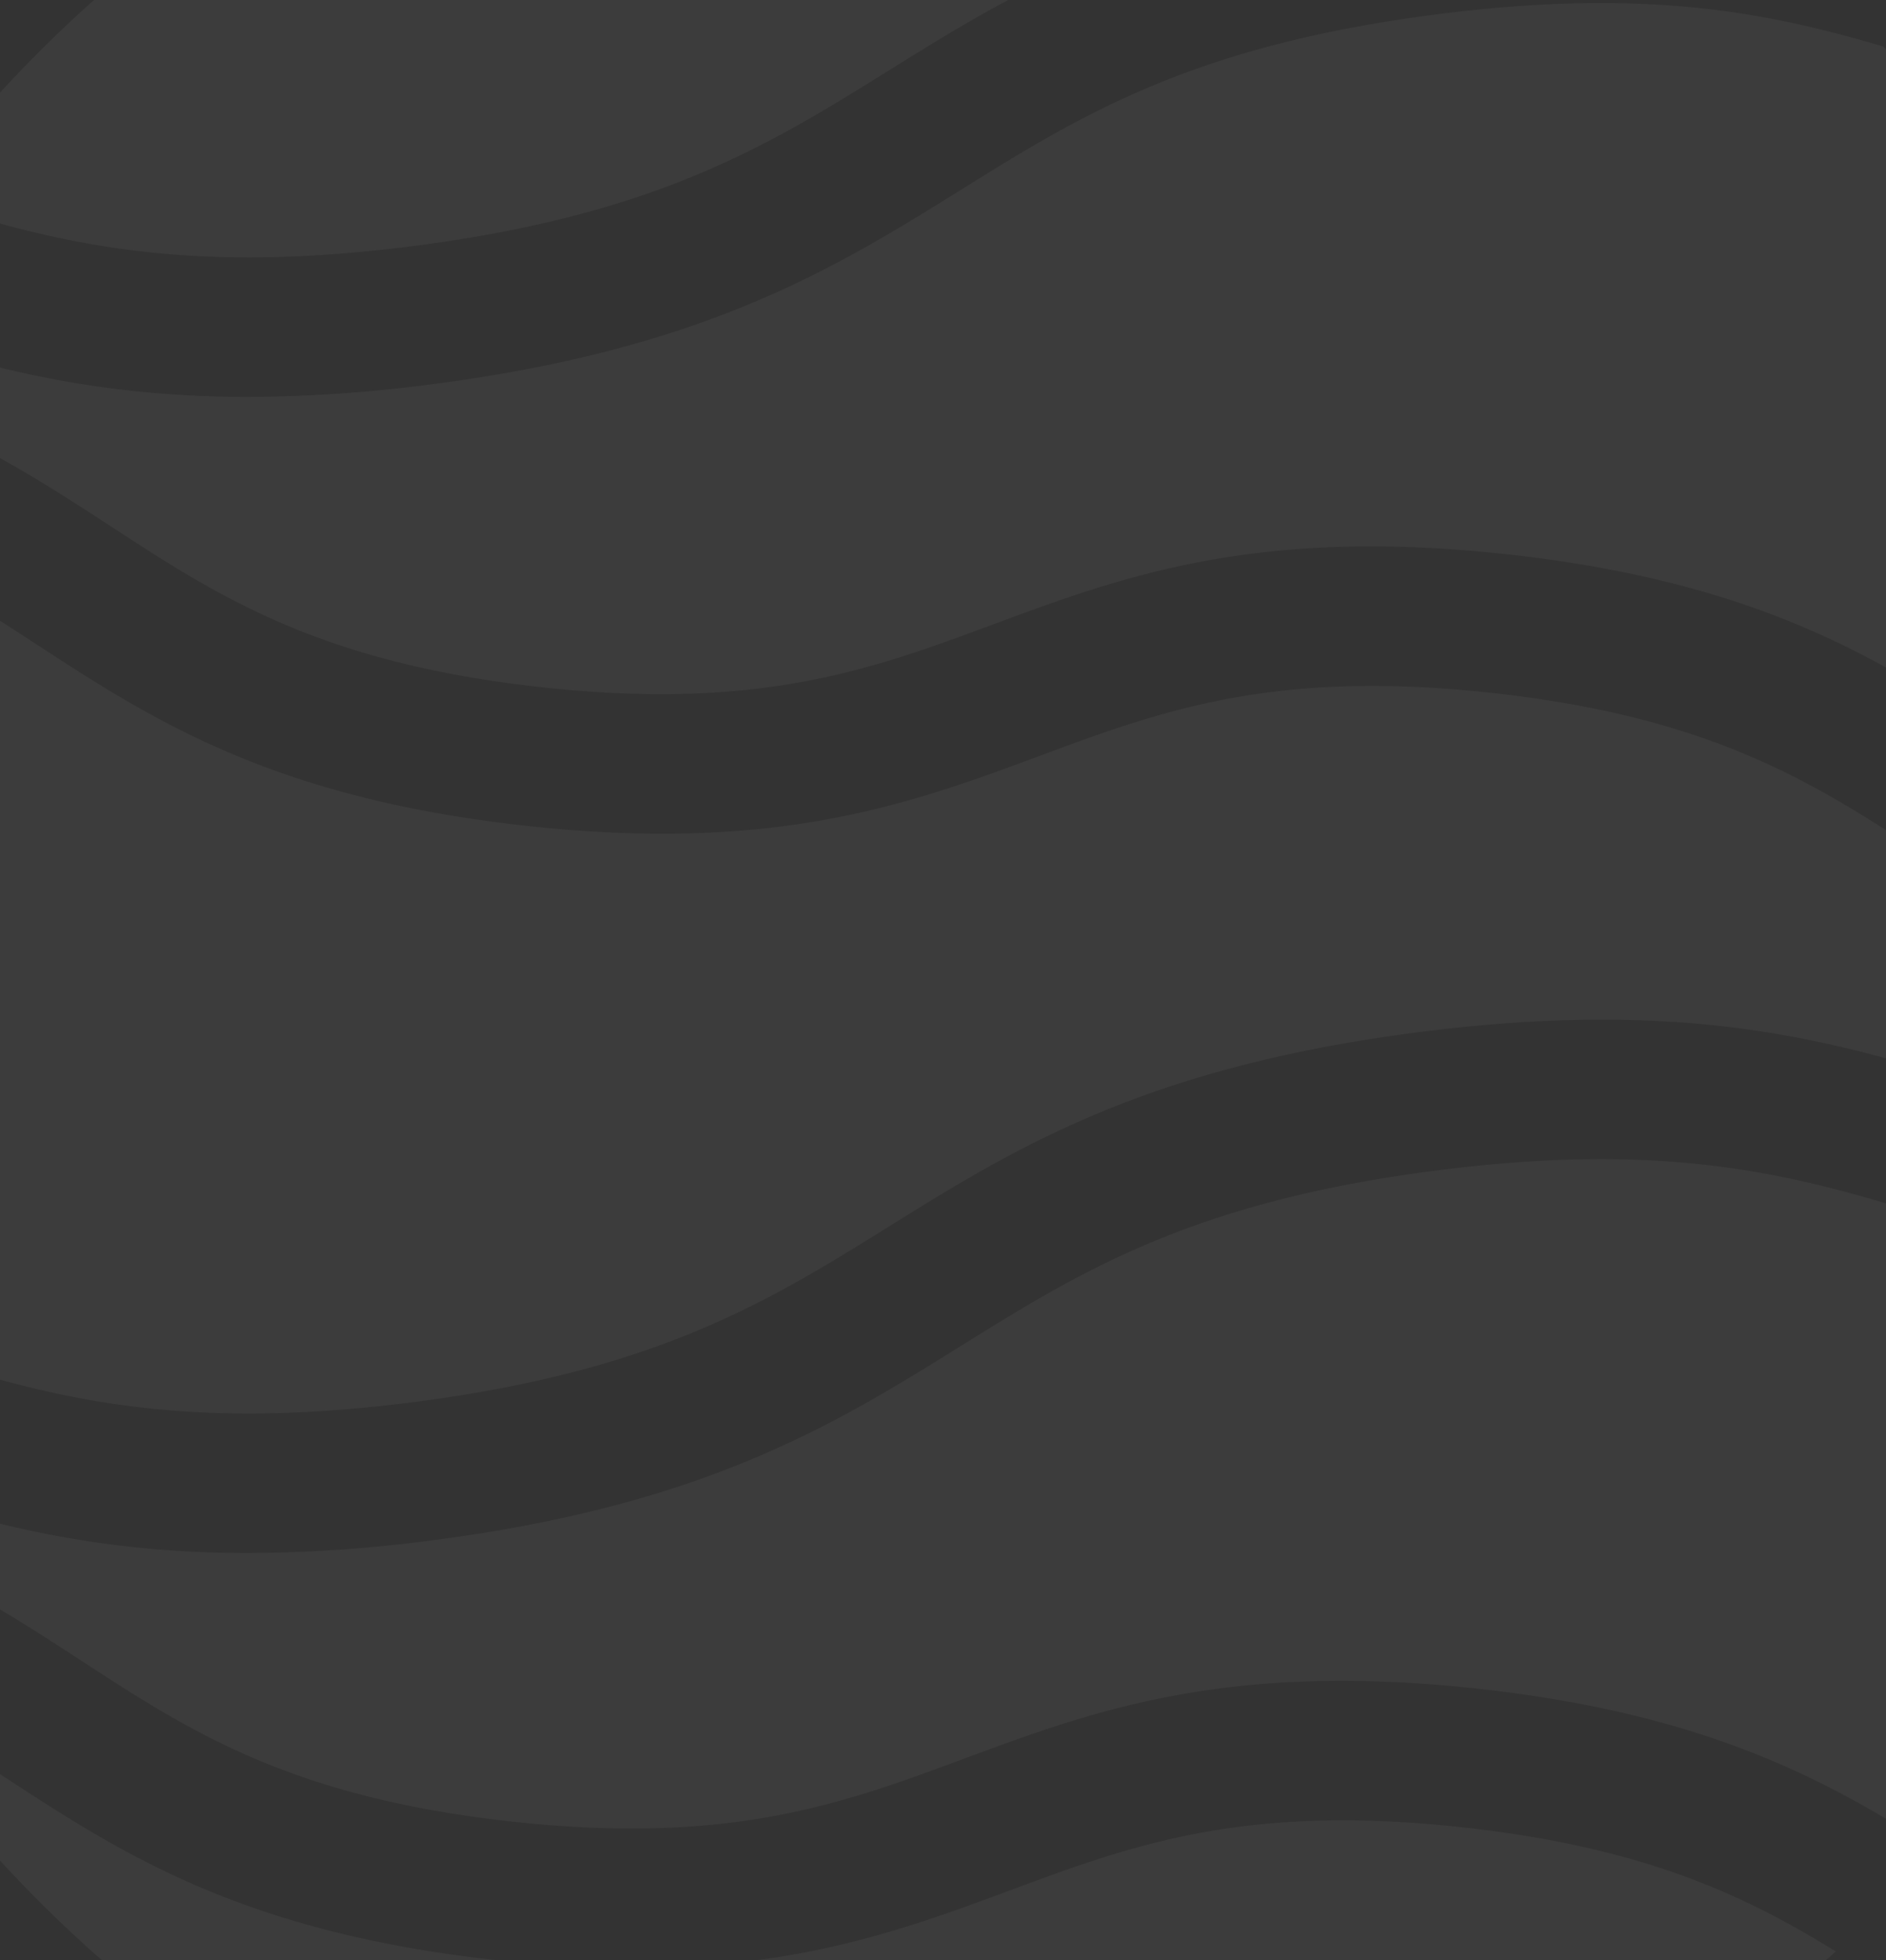 <svg xmlns="http://www.w3.org/2000/svg" xmlns:xlink="http://www.w3.org/1999/xlink" width="740" height="769" viewBox="0 0 740 769">
  <rect x="0" y="0" width="740" height="769" fill="#333333" stroke="none"/>
  <defs>
    <clipPath id="clip-path">
      <rect id="Rectangle_10" data-name="Rectangle 10" width="740" height="769" fill="#fff" stroke="#707070" stroke-width="1"/>
    </clipPath>
  </defs>
  <g id="Mask_Group_2" data-name="Mask Group 2" opacity="0.045" clip-path="url(#clip-path)">
    <g id="Group_5" data-name="Group 5" transform="translate(-1147.482 -1135.396)">
      <path id="Path_27" data-name="Path 27" d="M1309.5,1231.955c95.738-12.282,139.757-39.68,186.363-68.684,49.529-30.829,100.745-62.7,208.307-76.5,35.474-4.557,65.44-5.61,91.777-4.418a510.673,510.673,0,0,0-270.261-76.957c-168.932,0-318.768,81.646-412.285,207.6C1165.234,1229.121,1214.686,1244.1,1309.5,1231.955Z" fill="#fff"/>
      <path id="Path_28" data-name="Path 28" d="M1359.057,1404.93c86.128,9.594,130.658-6.935,177.814-24.433,51.056-18.949,103.867-38.557,202.9-27.513s146.229,41.779,191.874,71.509c30.271,19.719,59.429,38.618,105.327,51.277a511.491,511.491,0,0,0-150.579-322.141c-45.087-13.3-93.181-23.123-175.261-12.6-95.738,12.282-139.757,39.68-186.363,68.684-49.529,30.829-100.745,62.7-208.307,76.5a563.2,563.2,0,0,1-71.817,4.9c-64.307,0-107.2-13.342-149.031-26.356q-6.764-2.1-13.5-4.162-6.569,11.268-12.566,22.892c54.167,14.723,88.278,36.84,121.465,58.457C1233.145,1369.4,1272.943,1395.331,1359.057,1404.93Z" fill="#fff"/>
      <path id="Path_29" data-name="Path 29" d="M1309.5,1685.554c95.738-12.281,139.757-39.679,186.363-68.684,49.529-30.829,100.745-62.7,208.307-76.5s165.167,4.114,220.871,21.449c33.4,10.391,65.681,20.381,109.436,23.107a516.882,516.882,0,0,0,4.055-52.313c-63.263-14.517-100.547-38.7-136.756-62.281-42.14-27.452-81.938-53.381-168.067-62.979-86.121-9.613-130.658,6.931-177.8,24.433-51.071,18.952-103.883,38.561-202.911,27.512-99.028-11.033-146.214-41.778-191.851-71.508-32.214-20.986-63.139-41.058-114.368-53.648a514.193,514.193,0,0,0-18.594,310.737c31.486,5.068,57.823,13.2,83.685,21.246C1164.267,1682.425,1213.75,1697.82,1309.5,1685.554Z" fill="#fff"/>
      <path id="Path_30" data-name="Path 30" d="M1544.366,1876.863c-51.056,18.96-103.806,38.546-202.9,27.517-99.028-11.037-146.222-41.782-191.851-71.512-16.592-10.809-32.863-21.363-51.7-30.8,91.918,138.427,249.154,229.725,427.772,229.725a511.208,511.208,0,0,0,342.1-130.747c-35.249-21.758-74.739-40.717-145.606-48.612C1636.037,1842.829,1591.507,1859.361,1544.366,1876.863Z" fill="#fff"/>
      <path id="Path_31" data-name="Path 31" d="M1908.788,1614.058c-52.415-16.3-101.959-31.7-197.66-19.426-95.738,12.281-139.757,39.679-186.363,68.684-49.529,30.829-100.745,62.708-208.307,76.5a563.821,563.821,0,0,1-71.81,4.908c-64.322,0-107.2-13.35-149.031-26.364-15.891-4.943-31.531-9.791-48.254-13.823q4.7,12.079,9.983,23.852c54.56,14.723,88.806,36.934,122.125,58.644,42.141,27.447,81.939,53.376,168.052,62.971,86.083,9.6,130.644-6.931,177.8-24.425,51.079-18.96,103.9-38.546,202.911-27.517,89.99,10.029,137.159,36.332,179.271,63.358a511.818,511.818,0,0,0,117.009-222.3C1977.856,1635.494,1942.937,1624.683,1908.788,1614.058Z" fill="#fff"/>
    </g>
  </g>
</svg>
